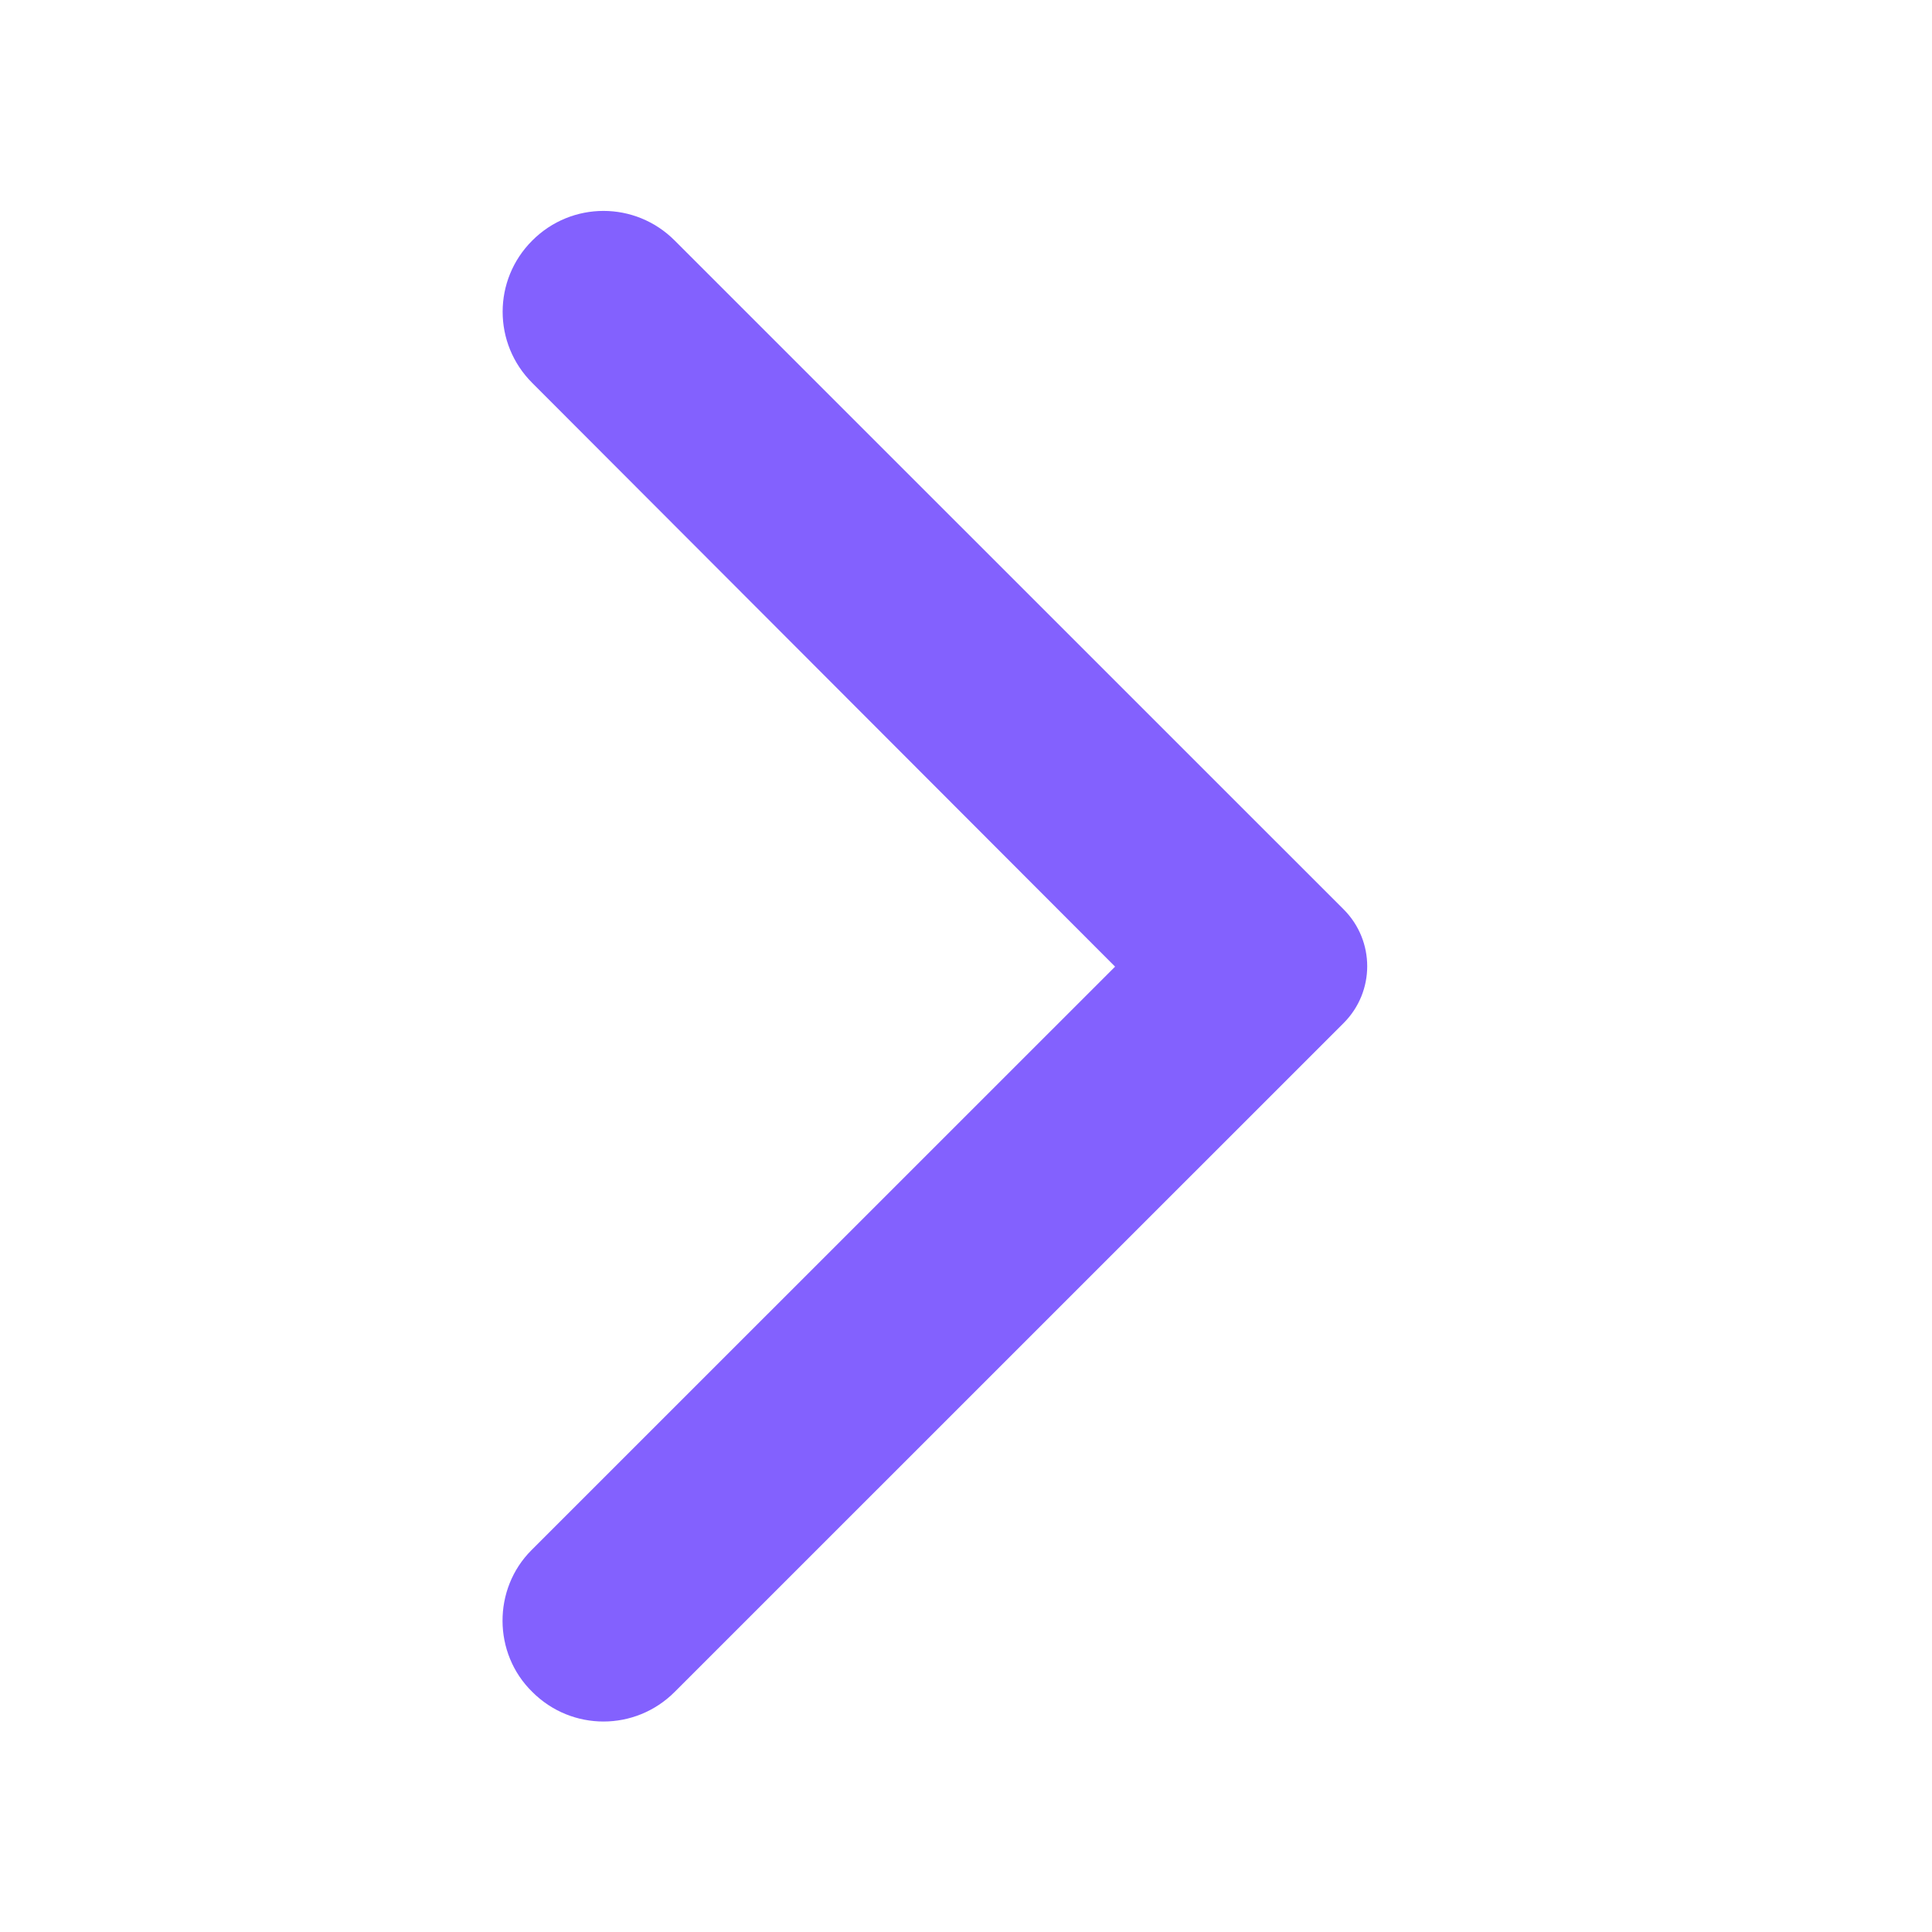 <svg width="18" height="18" viewBox="0 0 18 18" fill="none" xmlns="http://www.w3.org/2000/svg">
<g clip-path="url(#clip0_11591_10443)">
<path d="M4.959 15.763C5.326 16.131 5.919 16.131 6.286 15.763L12.519 9.531C12.811 9.238 12.811 8.766 12.519 8.473L6.286 2.241C5.919 1.873 5.326 1.873 4.959 2.241C4.591 2.608 4.591 3.201 4.959 3.568L10.389 9.006L4.951 14.443C4.591 14.803 4.591 15.403 4.959 15.763Z" fill="#8361FE"/>
</g>
<defs>
<clipPath id="clip0_11591_10443">
<rect width="18" height="18" fill="white"/>
</clipPath>
</defs>
</svg>
